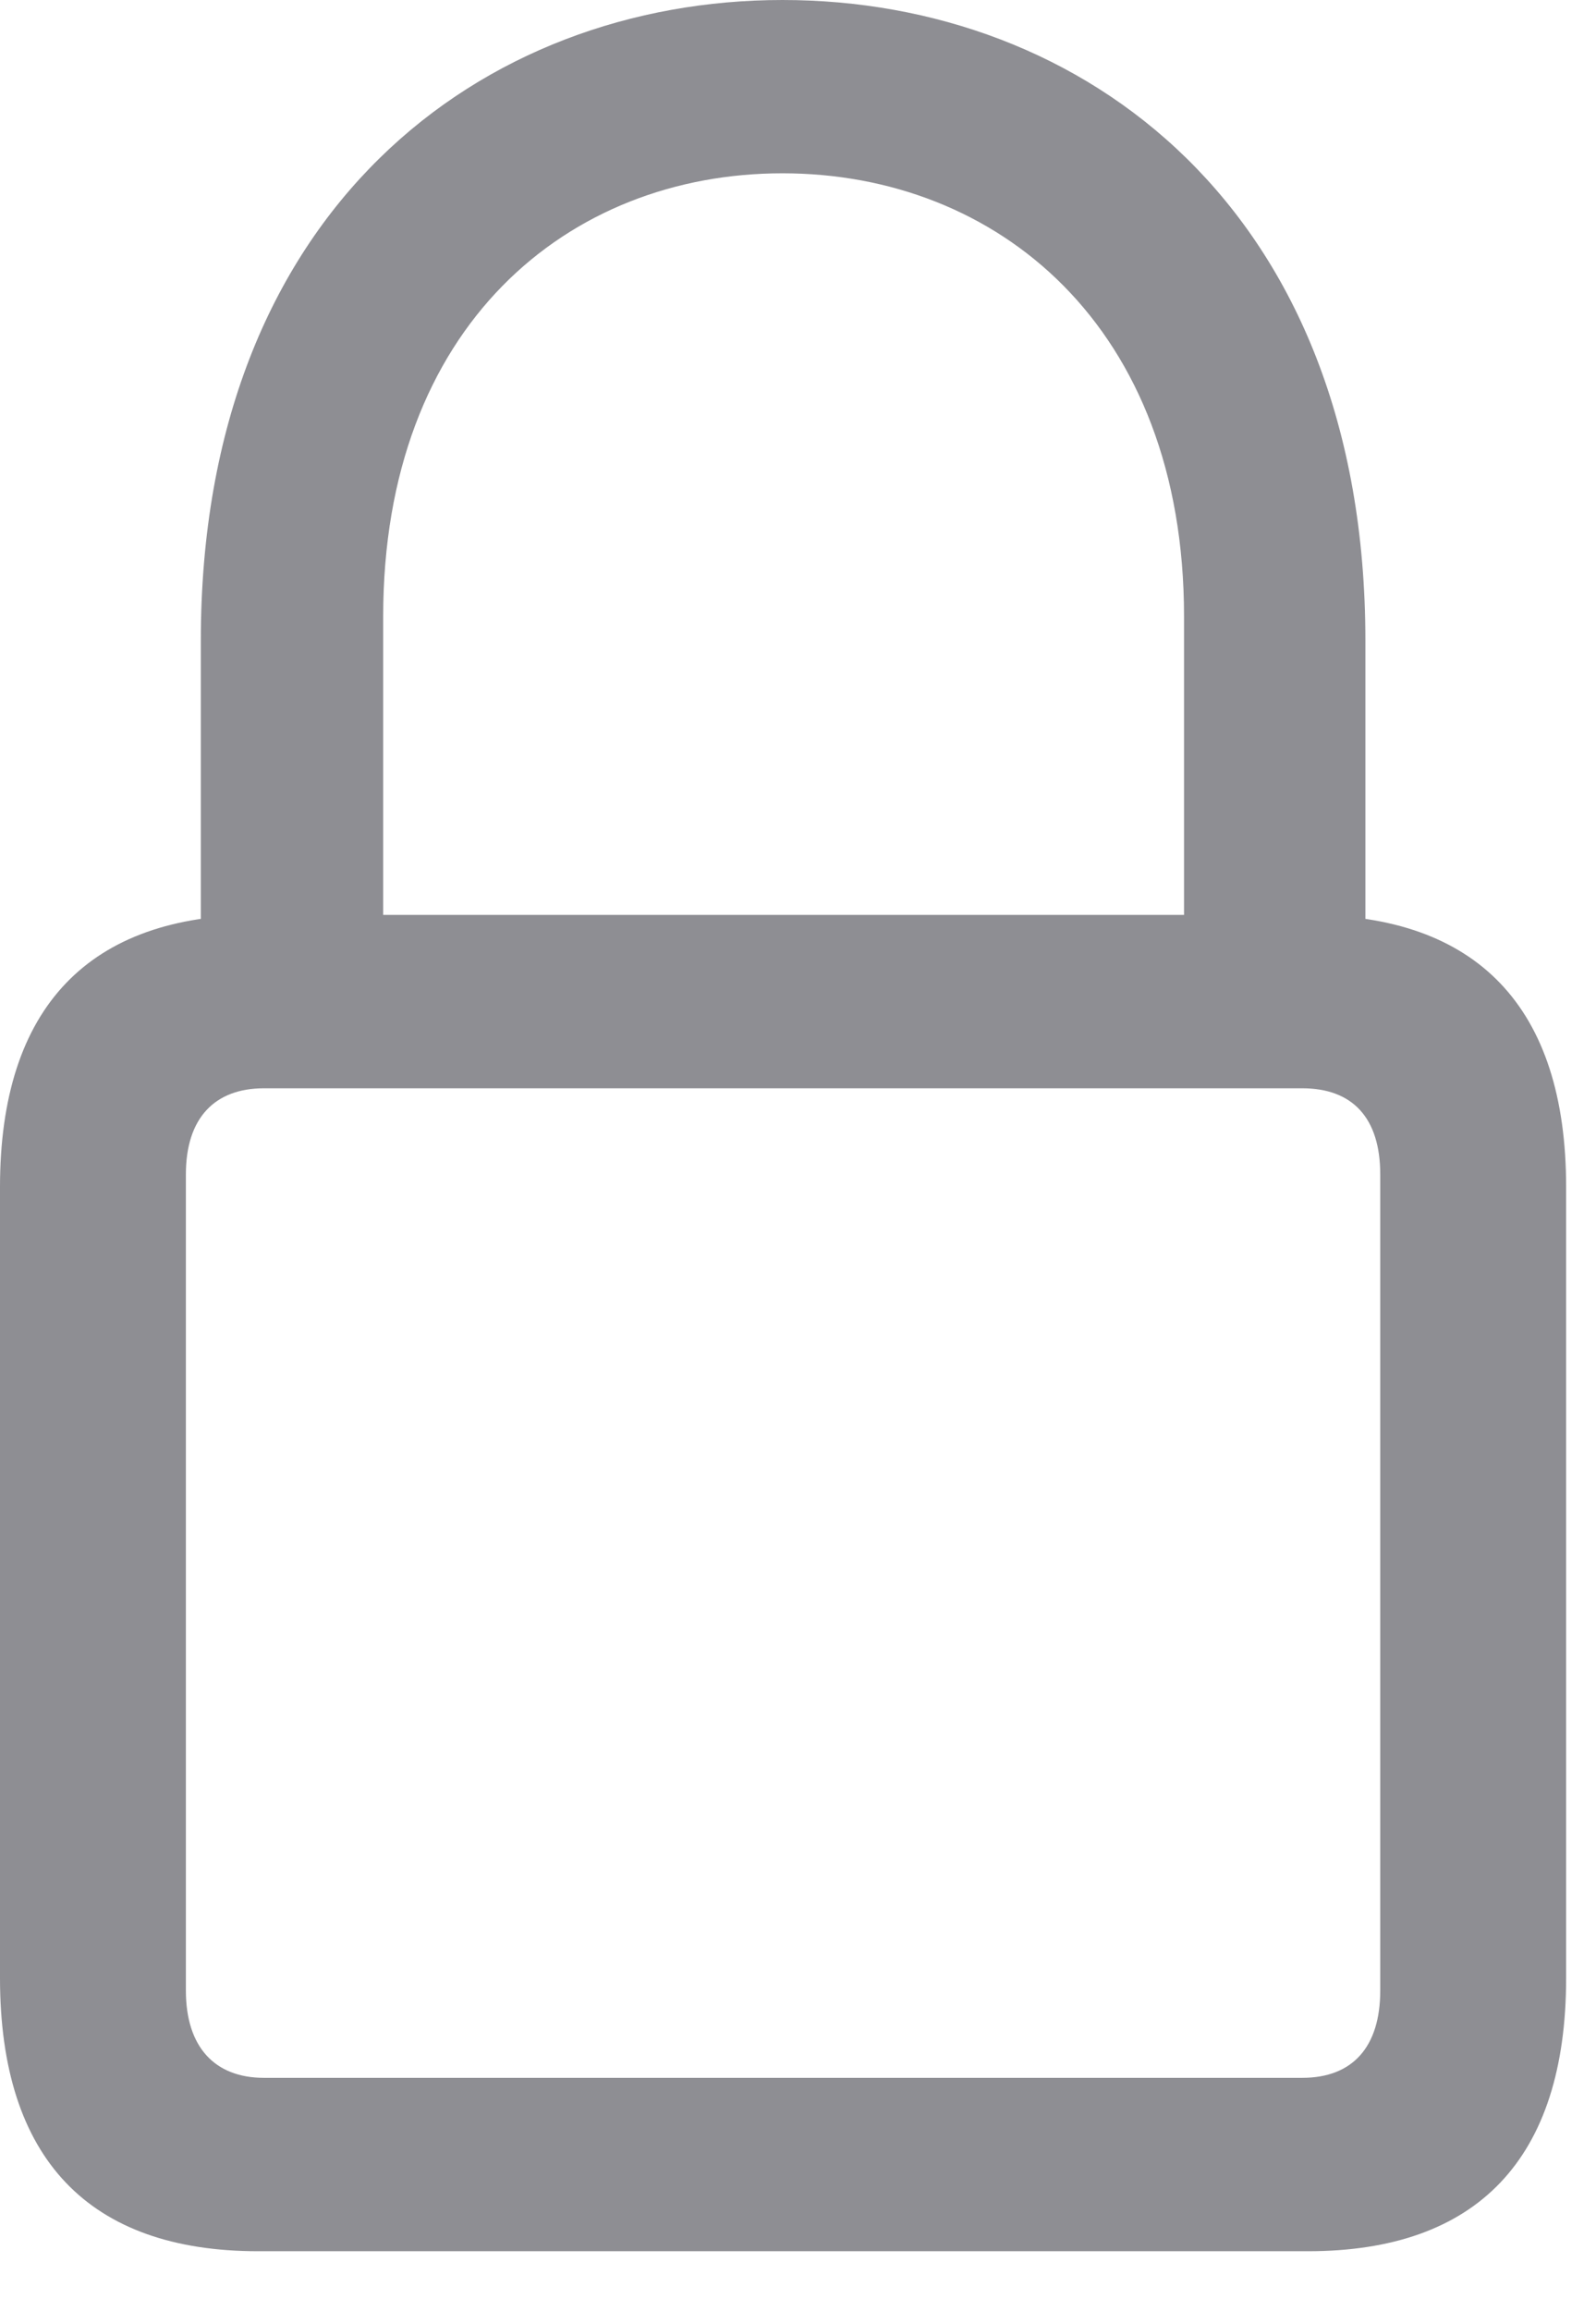 <svg version="1.1" xmlns="http://www.w3.org/2000/svg" xmlns:xlink="http://www.w3.org/1999/xlink" viewBox="0 0 19.018 27.521">
 <g>
  
  <path d="M3.076 26.811L15.586 26.811C17.596 26.811 18.662 25.717 18.662 23.557L18.662 14.137C18.662 11.99 17.596 10.896 15.586 10.896L3.076 10.896C1.066 10.896 0 11.99 0 14.137L0 23.557C0 25.717 1.066 26.811 3.076 26.811ZM3.145 24.746C2.557 24.746 2.215 24.377 2.215 23.707L2.215 13.986C2.215 13.316 2.557 12.961 3.145 12.961L15.518 12.961C16.119 12.961 16.447 13.316 16.447 13.986L16.447 23.707C16.447 24.377 16.119 24.746 15.518 24.746ZM2.393 11.949L4.566 11.949L4.566 7.342C4.566 3.883 6.768 2.064 9.324 2.064C11.881 2.064 14.109 3.883 14.109 7.342L14.109 11.949L16.27 11.949L16.27 7.629C16.27 2.488 12.906 0 9.324 0C5.756 0 2.393 2.488 2.393 7.629Z" style="fill:#8e8e93"></path>
 </g>
</svg>